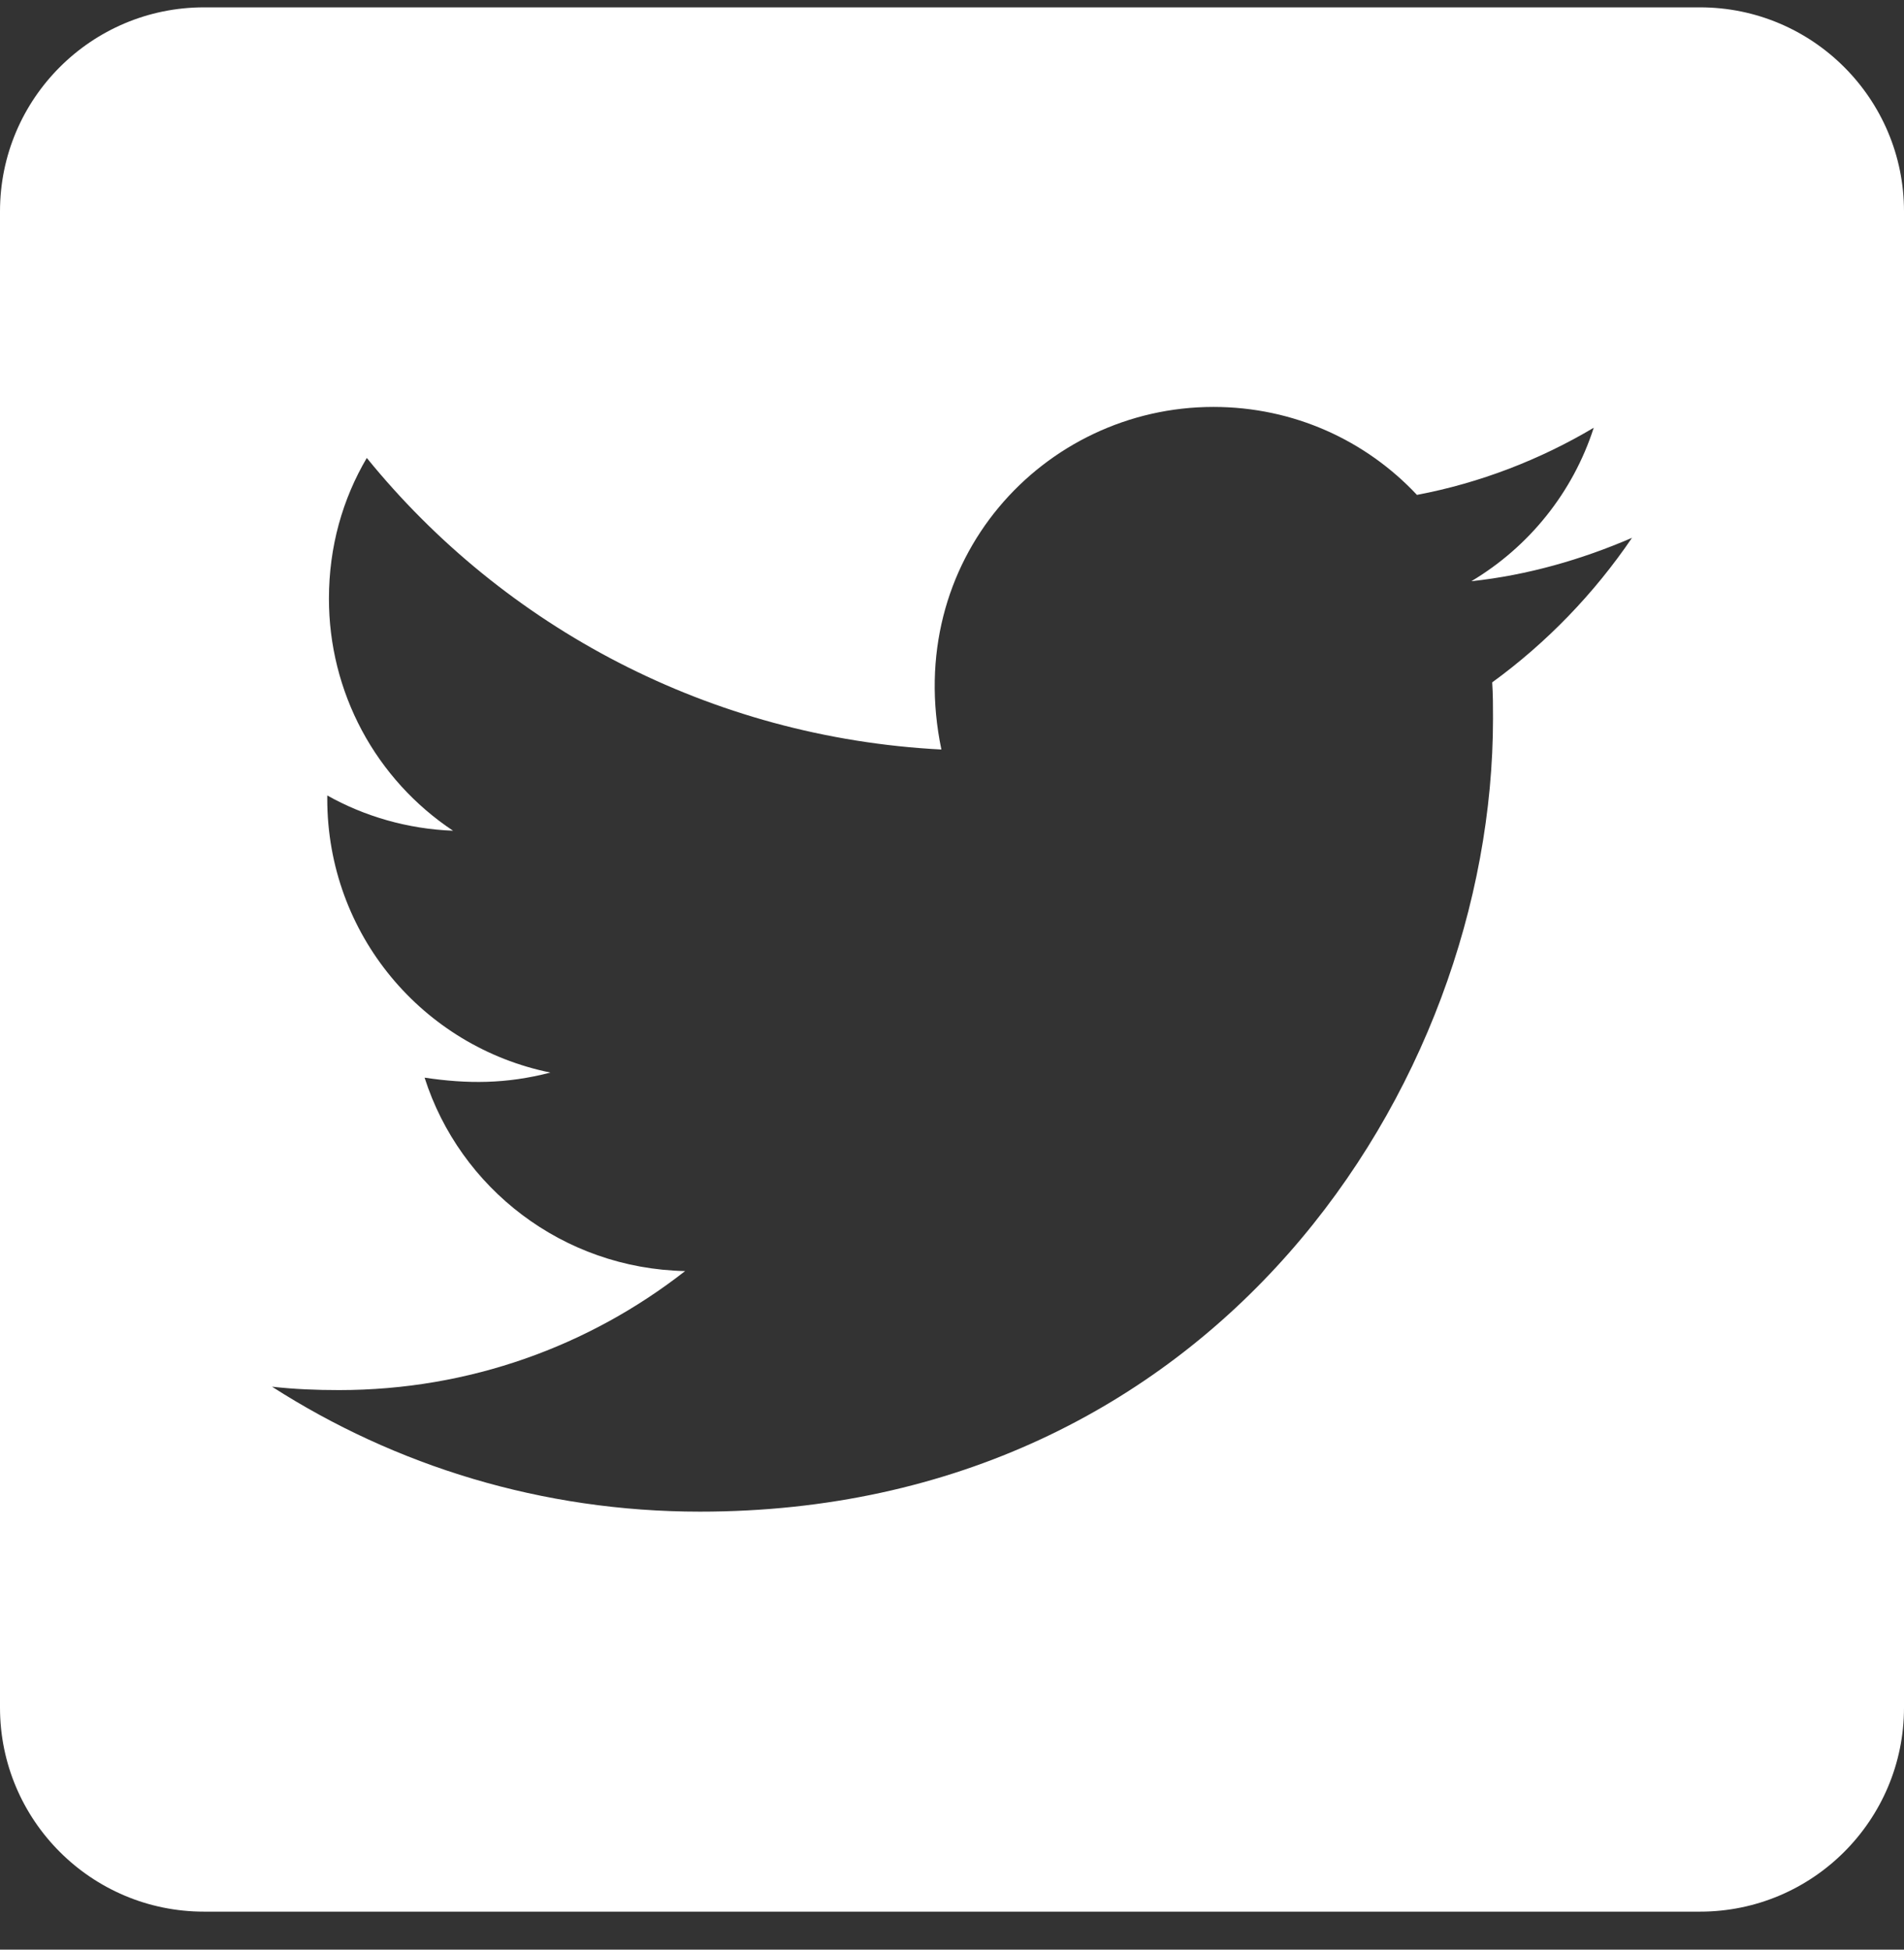 <svg width="42" height="43" viewBox="0 0 42 43" fill="none" xmlns="http://www.w3.org/2000/svg">
<rect x="0" y="0" width="42" height="43" fill="#333333" stroke="none"/>
<path d="M37.5 0.162H4.5C2.016 0.162 0 2.178 0 4.662V37.662C0 40.147 2.016 42.162 4.5 42.162H37.5C39.984 42.162 42 40.147 42 37.662V4.662C42 2.178 39.984 0.162 37.5 0.162ZM32.916 15.05C32.934 15.312 32.934 15.584 32.934 15.847C32.934 23.975 26.747 33.34 15.441 33.34C11.953 33.34 8.719 32.328 6 30.584C6.497 30.64 6.975 30.659 7.481 30.659C10.359 30.659 13.003 29.684 15.113 28.034C12.412 27.978 10.144 26.206 9.366 23.768C10.312 23.909 11.166 23.909 12.141 23.656C9.328 23.084 7.219 20.609 7.219 17.619V17.544C8.034 18.003 8.991 18.284 9.994 18.322C9.15 17.761 8.459 17 7.981 16.107C7.504 15.213 7.255 14.216 7.256 13.203C7.256 12.059 7.556 11.009 8.091 10.1C11.119 13.831 15.666 16.268 20.766 16.531C19.894 12.359 23.016 8.975 26.766 8.975C28.538 8.975 30.131 9.715 31.256 10.915C32.644 10.653 33.975 10.137 35.156 9.434C34.697 10.859 33.731 12.059 32.456 12.819C33.694 12.687 34.894 12.34 36 11.862C35.166 13.09 34.116 14.178 32.916 15.05Z" fill="white"/>
</svg>
